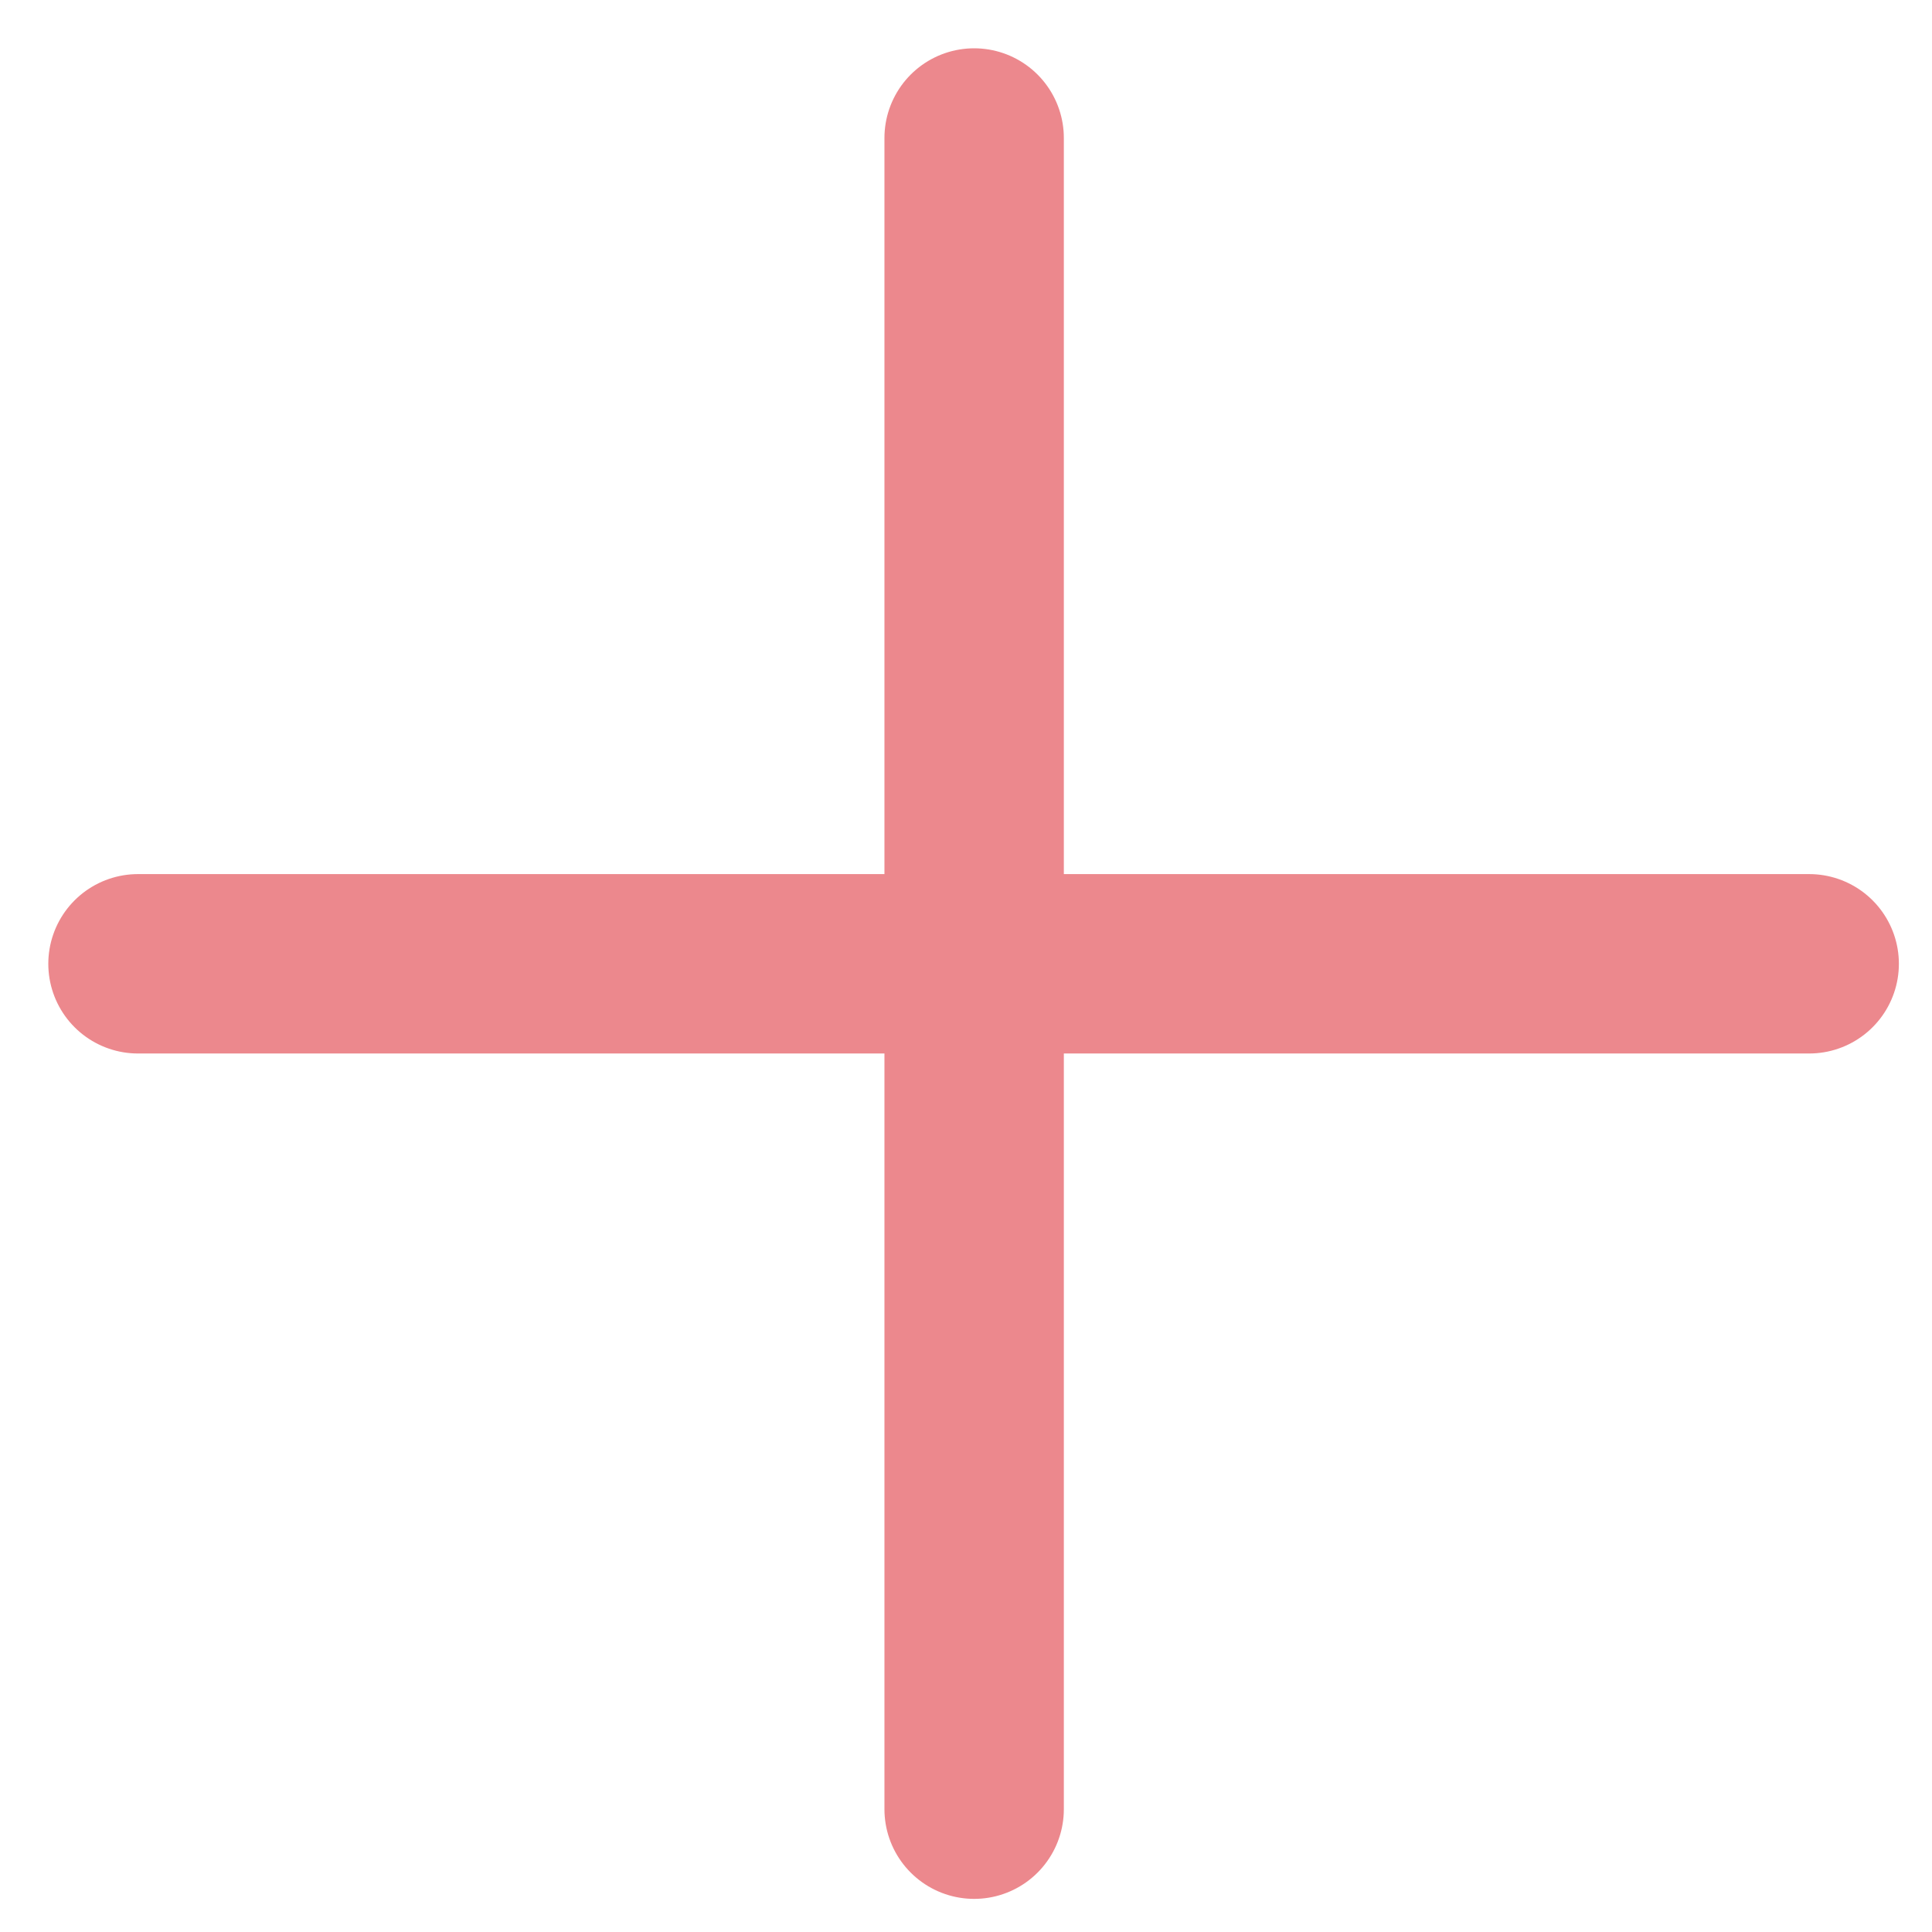 <svg width="14" height="14" viewBox="0 0 14 14" fill="none" xmlns="http://www.w3.org/2000/svg">
<path d="M7.059 1V13.11M13.11 6.984H1" stroke="#EC888D" stroke-width="1.3" stroke-linecap="round" stroke-linejoin="round"/>
</svg>
